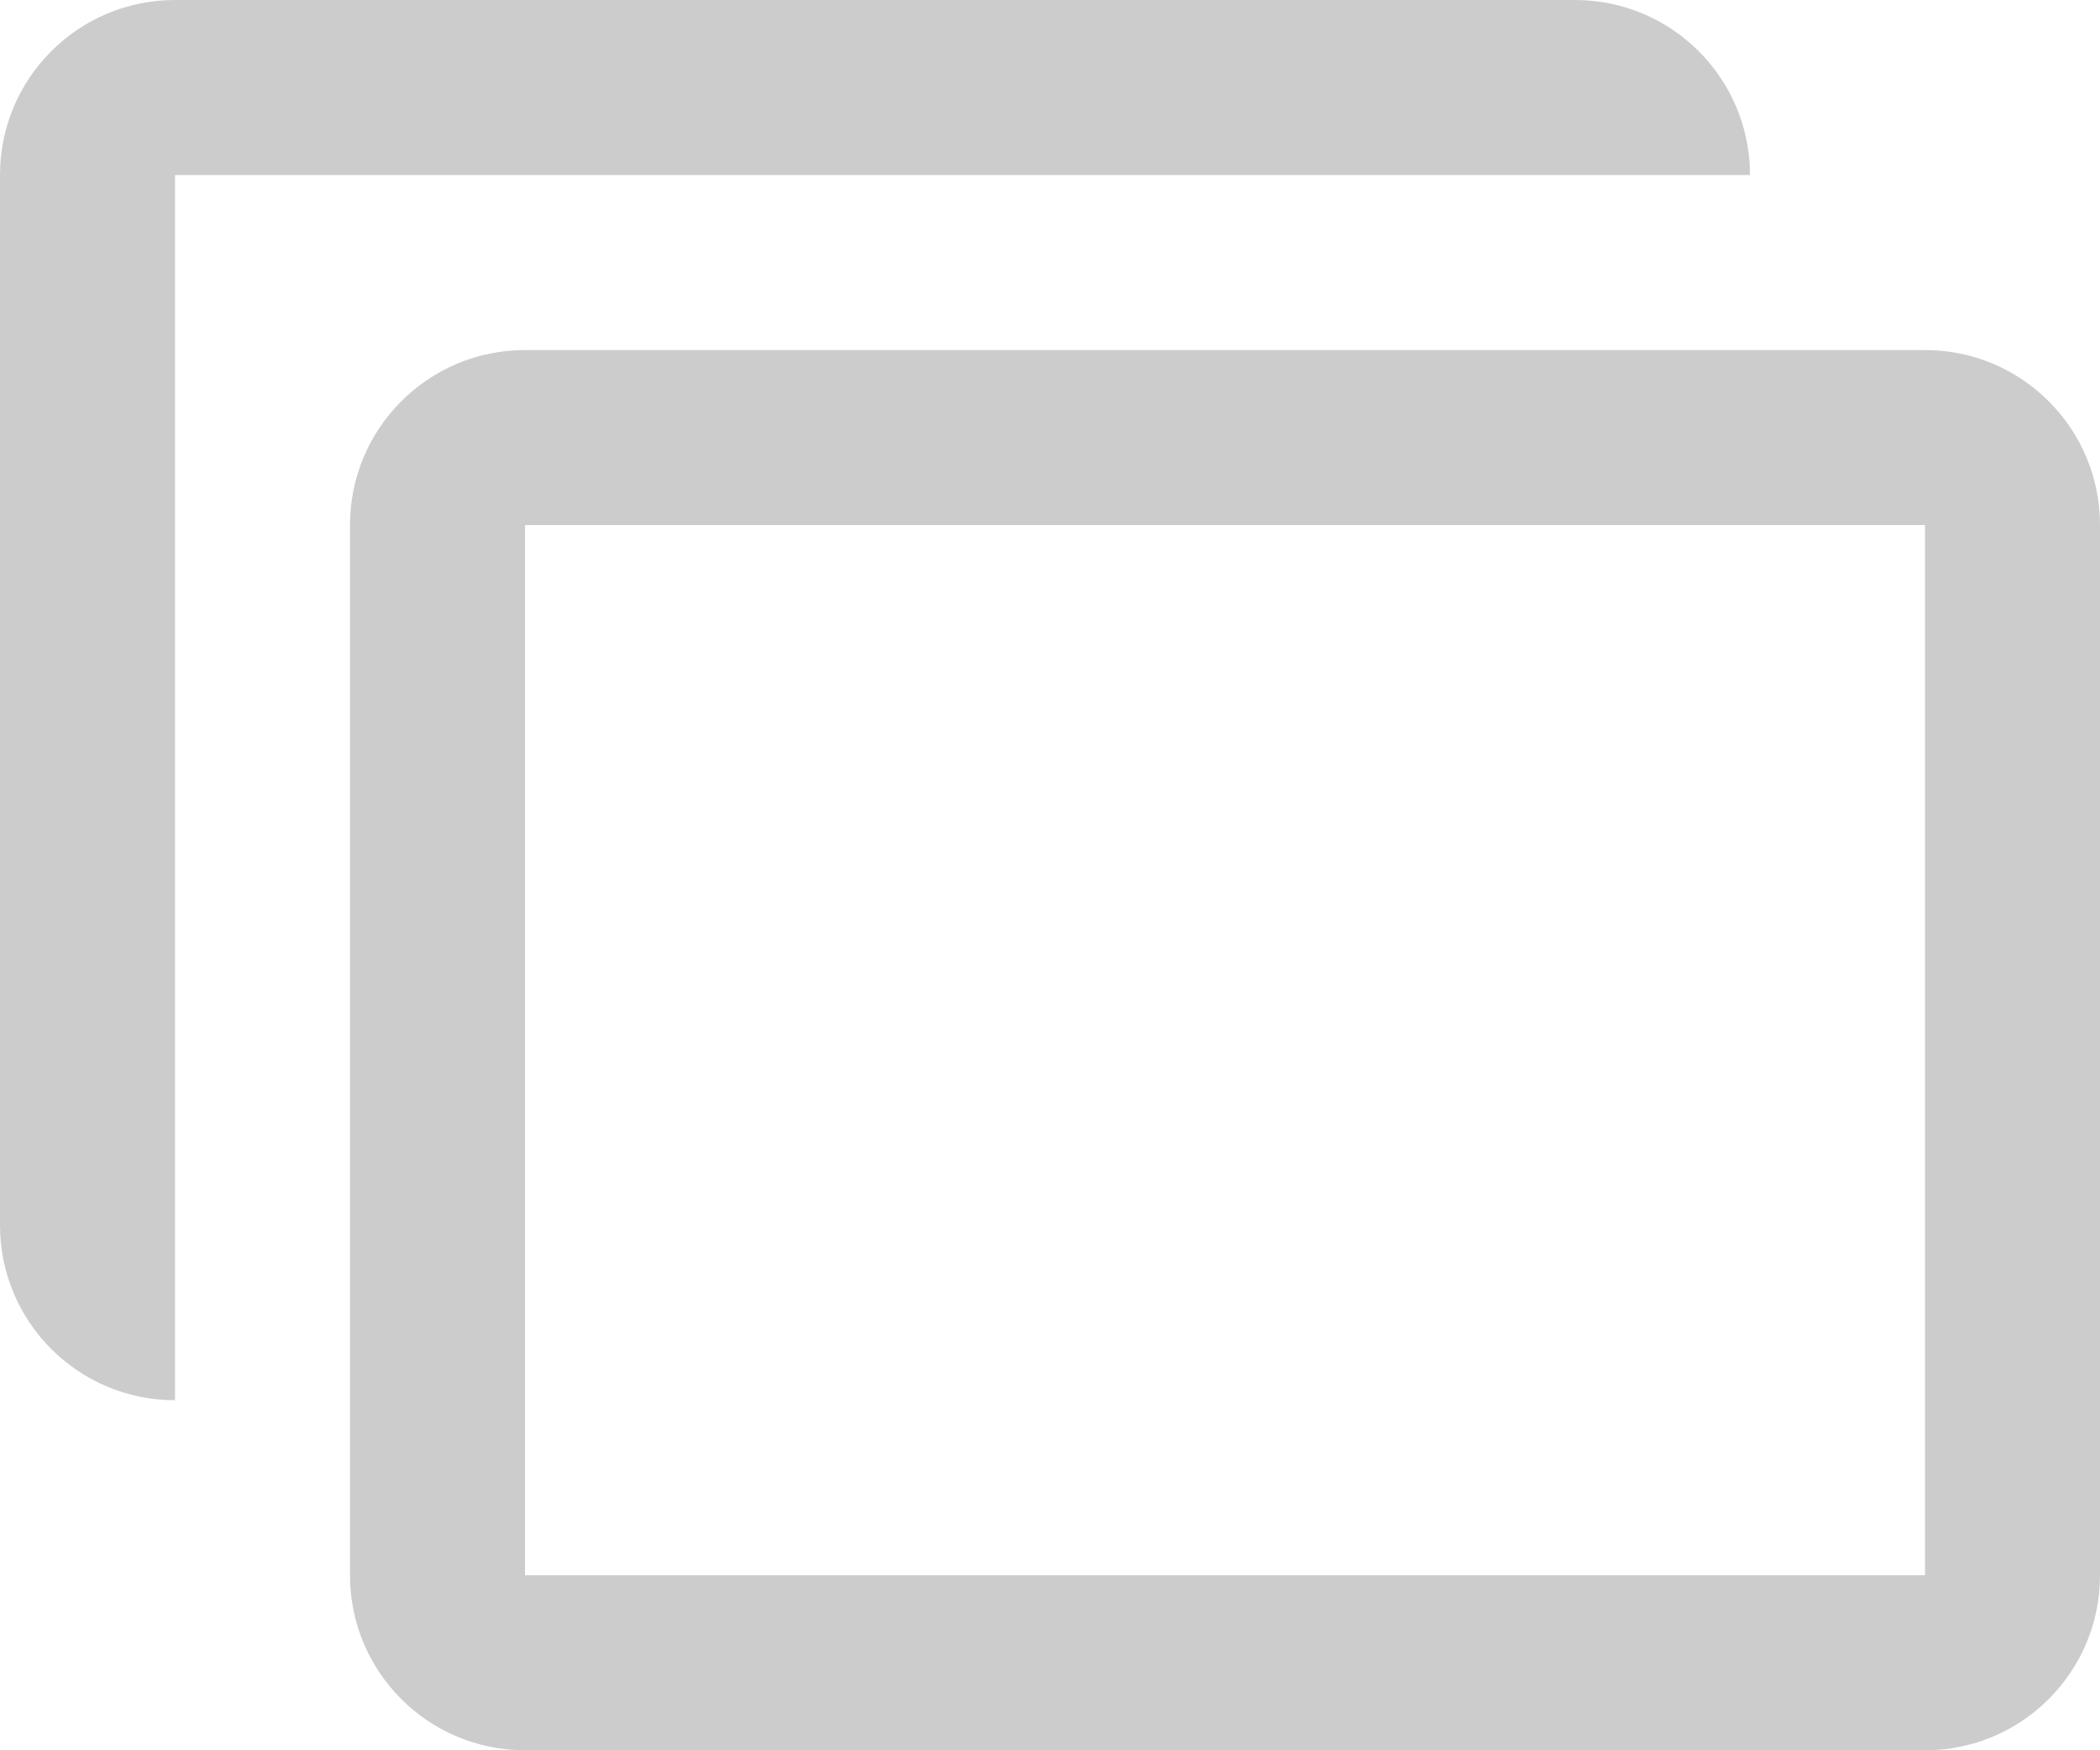 <?xml version="1.0" encoding="UTF-8"?>
<svg width="24px" height="20px" viewBox="0 0 24 20" version="1.1" xmlns="http://www.w3.org/2000/svg" xmlns:xlink="http://www.w3.org/1999/xlink">
    <!-- Generator: sketchtool 53.2 (72643) - https://sketchapp.com -->
    <title>A117A2F6-4B8A-4536-AB63-A6B4B20C1AD7</title>
    <desc>Created with sketchtool.</desc>
    <defs>
        <rect id="path-1" x="0" y="0" width="30" height="30"></rect>
        <rect id="path-3" x="0" y="0" width="30" height="30"></rect>
    </defs>
    <g id="design_zhilaya_pravki" stroke="none" stroke-width="1" fill="none" fill-rule="evenodd">
        <g id="состояния" transform="translate(-43, -1864)">
            <g id="ic_3" transform="translate(40, 1859)">
                <g id="refrash">
                    <mask id="mask-2" fill="white">
                        <use xlink:href="#path-1"></use>
                    </mask>
                    <g id="Mask"></g>
                </g>
                <g id="Oval">
                    <mask id="mask-4" fill="white">
                        <use xlink:href="#path-3"></use>
                    </mask>
                    <g id="Mask"></g>
                </g>
                <g id="Group" opacity="0.2" transform="translate(3, 5)" fill="#000000">
                    <path d="M6,6 L6,18 L22,18 L22,6 L6,6 Z M6,4 L22,4 C23.105,4 24,4.895 24,6 L24,18 C24,19.105 23.105,20 22,20 L6,20 C4.895,20 4,19.105 4,18 L4,6 C4,4.895 4.895,4 6,4 Z" id="Rectangle" fill-rule="nonzero"></path>
                    <path d="M2,14 L2,16 C0.895,16 0,15.105 0,14 L0,2 C0,0.895 0.895,0 2,0 L18,0 C19.105,0 20,0.895 20,2 L18,2 L2,2 L2,14 Z" id="Combined-Shape" fill-rule="nonzero"></path>
                </g>
            </g>
        </g>
    </g>
</svg>
